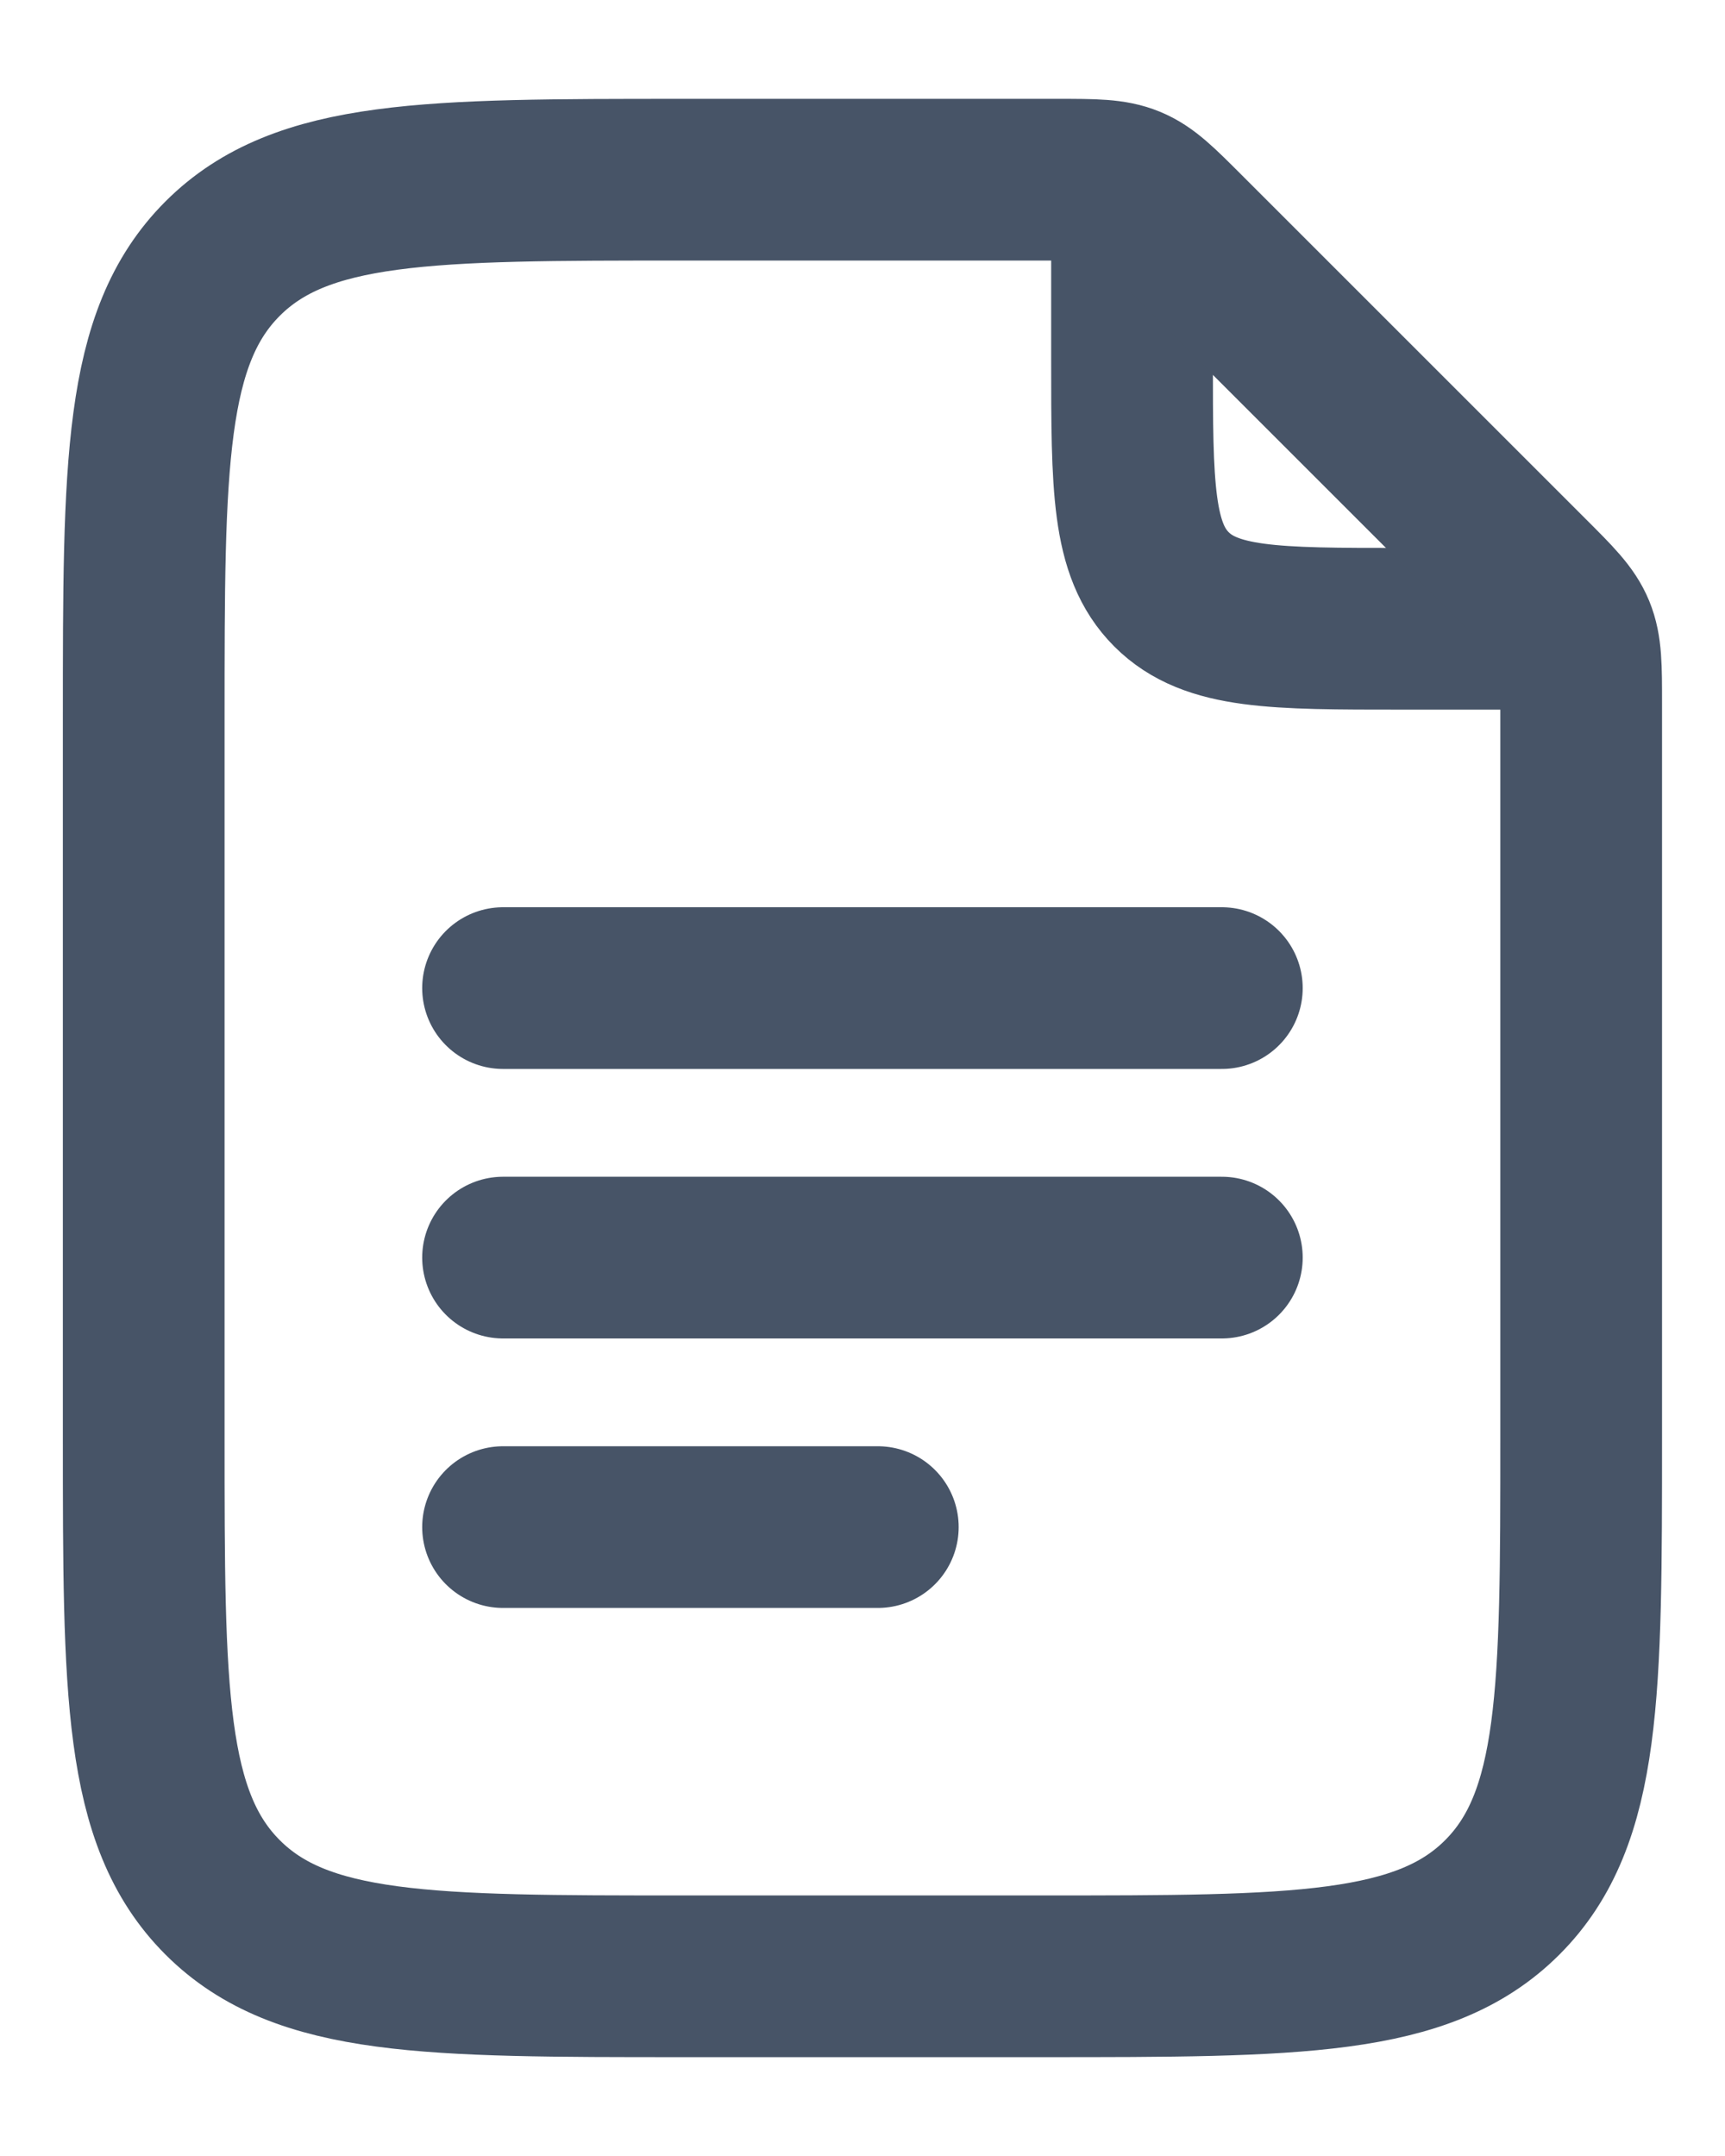 <svg width="16" height="20" viewBox="0 0 16 20" fill="none" xmlns="http://www.w3.org/2000/svg">
<path d="M10.5 2.083V3.333C10.5 4.512 10.5 5.101 10.866 5.467C11.232 5.833 11.822 5.833 13 5.833L14.25 5.833" stroke="#475467" stroke-width="1.5" stroke-linecap="round" stroke-linejoin="round"/>
<path d="M1.333 13.333L1.333 6.667C1.333 4.309 1.333 3.131 2.065 2.399C2.797 1.667 3.976 1.667 6.333 1.667L9.809 1.667C10.15 1.667 10.32 1.667 10.473 1.73C10.627 1.793 10.747 1.914 10.988 2.155L14.178 5.345C14.419 5.586 14.54 5.706 14.603 5.859C14.666 6.013 14.666 6.183 14.666 6.524L14.666 13.333C14.666 15.69 14.666 16.869 13.934 17.601C13.202 18.333 12.023 18.333 9.666 18.333L6.333 18.333C3.976 18.333 2.797 18.333 2.065 17.601C1.333 16.869 1.333 15.69 1.333 13.333Z" stroke="#475467" stroke-width="1.5" stroke-linecap="round" stroke-linejoin="round"/>
<path d="M4.666 9.166L11.333 9.166M4.666 11.666L11.333 11.666M4.666 14.166H8.142" stroke="#475467" stroke-width="1.5" stroke-linecap="round" stroke-linejoin="round"/>
</svg>
